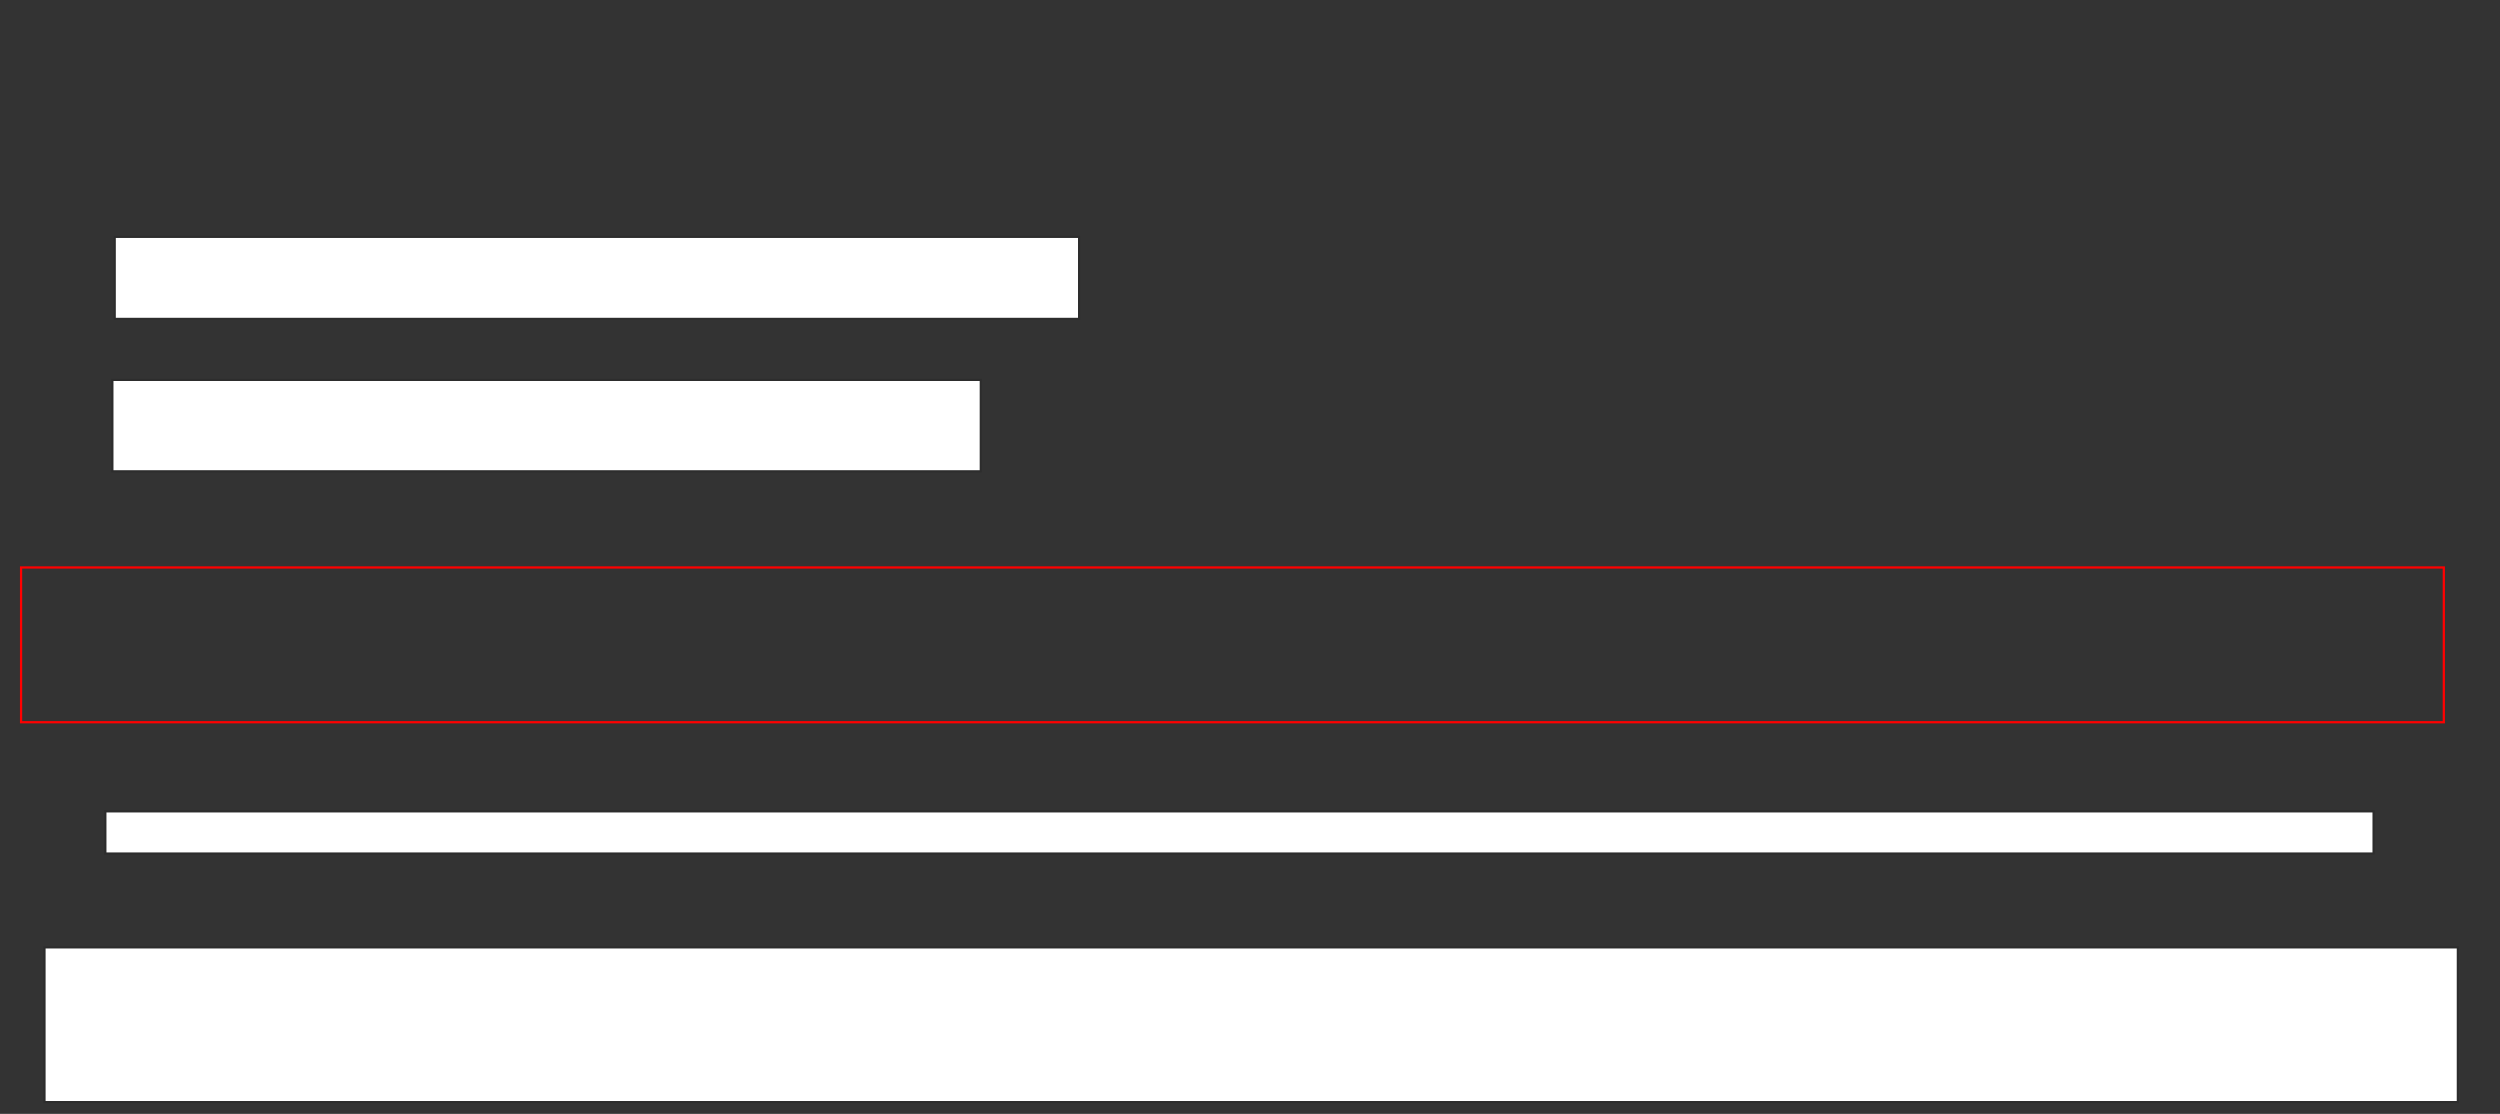 <svg width="1120" xmlns="http://www.w3.org/2000/svg" height="499"><rect width="100%" height="100%" fill="#333333" stroke="none"/><path stroke="#2D2D2D" fill="#FFF" d="M51.386 106.103H483.446V142.871H51.386z"/><path stroke="#2D2D2D" fill="#FFF" d="M50.337 170.185H439.401V211.156H50.337z"/><path stroke="red" fill="none" d="M9.438 254.227H1094.831V323.562H9.438z"/><path stroke="#2D2D2D" fill="#FFF" d="M47.191 363.482H1063.371V382.391H47.191z"/><path stroke="#2D2D2D" fill="#FFF" d="M19.925 424.413H1101.123V493.748H19.925z"/></svg>